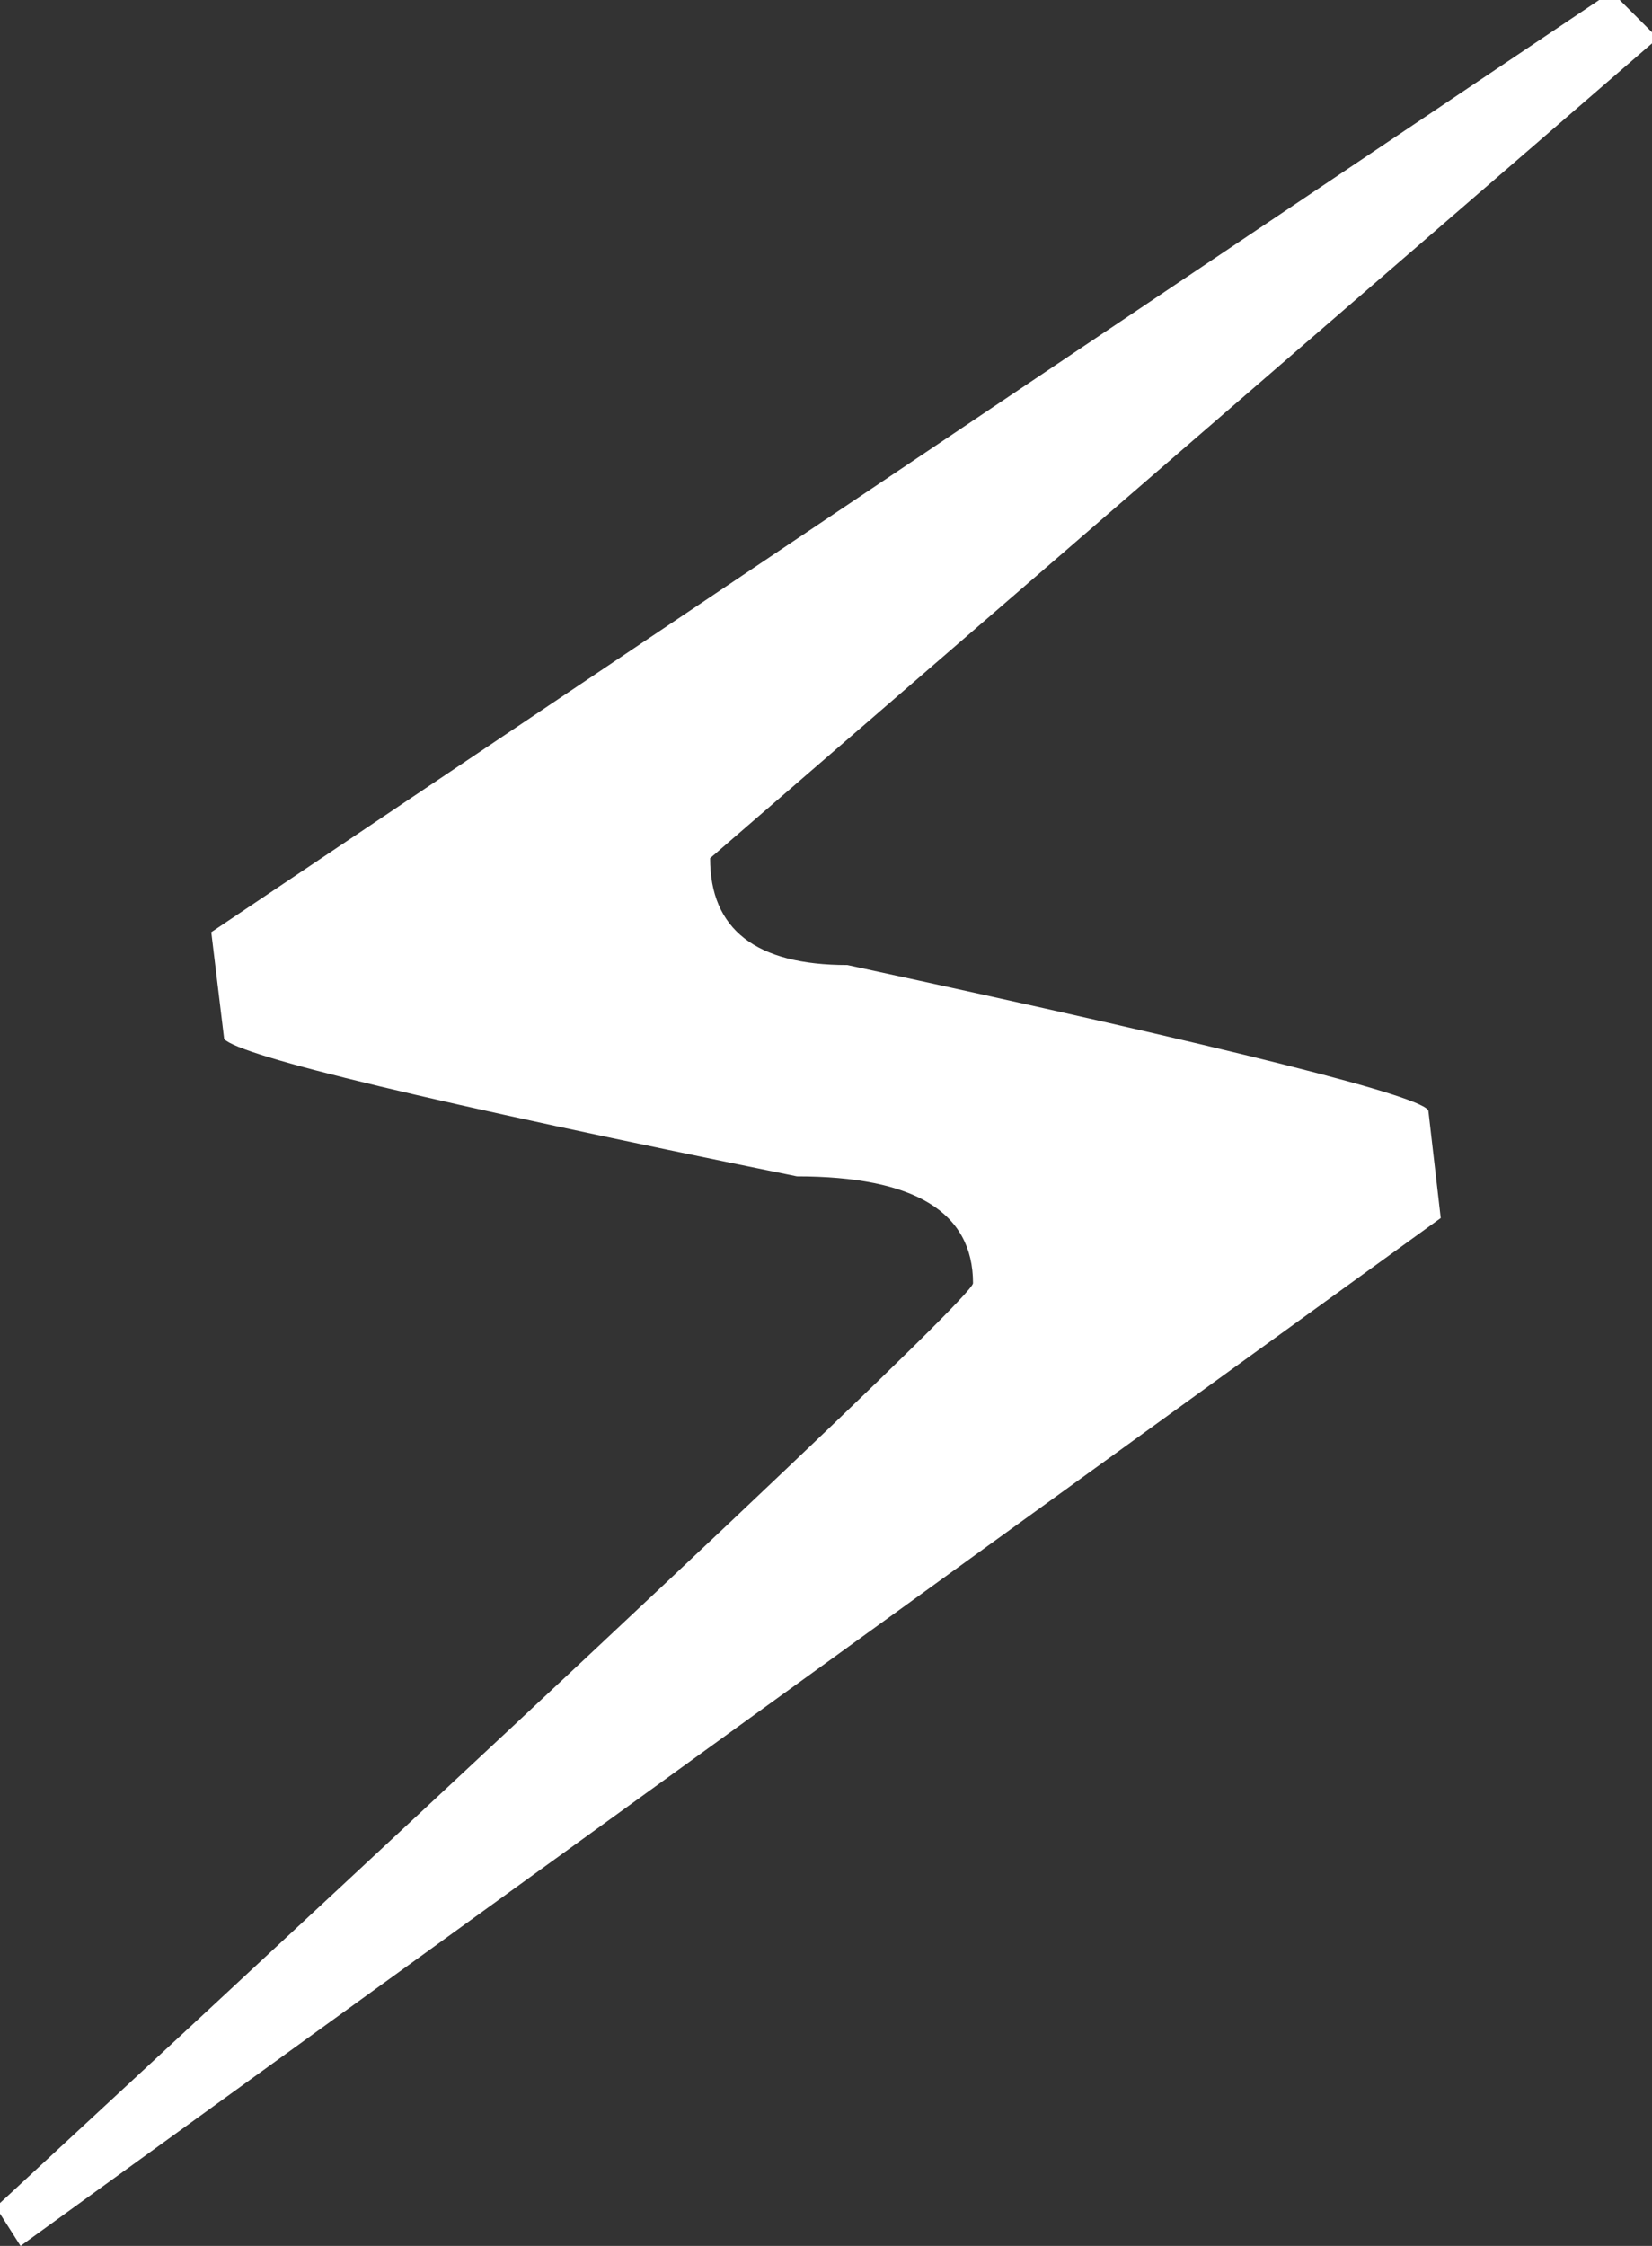 <svg xmlns="http://www.w3.org/2000/svg" viewBox="0 0 28.15 38.26"><rect x="0" y="0" width="28.15" height="38.26" fill="#333333" stroke="none"/><defs><style>.cls-1{fill:#fff;}</style></defs><title>Asset 44</title><g id="Layer_2" data-name="Layer 2"><g id="Layer_1-2" data-name="Layer 1"><path class="cls-1" d="M27.25,0h.35l.56.56V.73L12.1,14.62q0,1.82,2.34,1.82,9.9,2.14,9.9,2.49l.21,1.82L.35,38.26,0,37.71v-.18Q16.58,22.18,16.58,21.86q0-1.82-3-1.82-9.35-1.9-9.76-2.34L3.6,15.88Z"/></g></g></svg>
